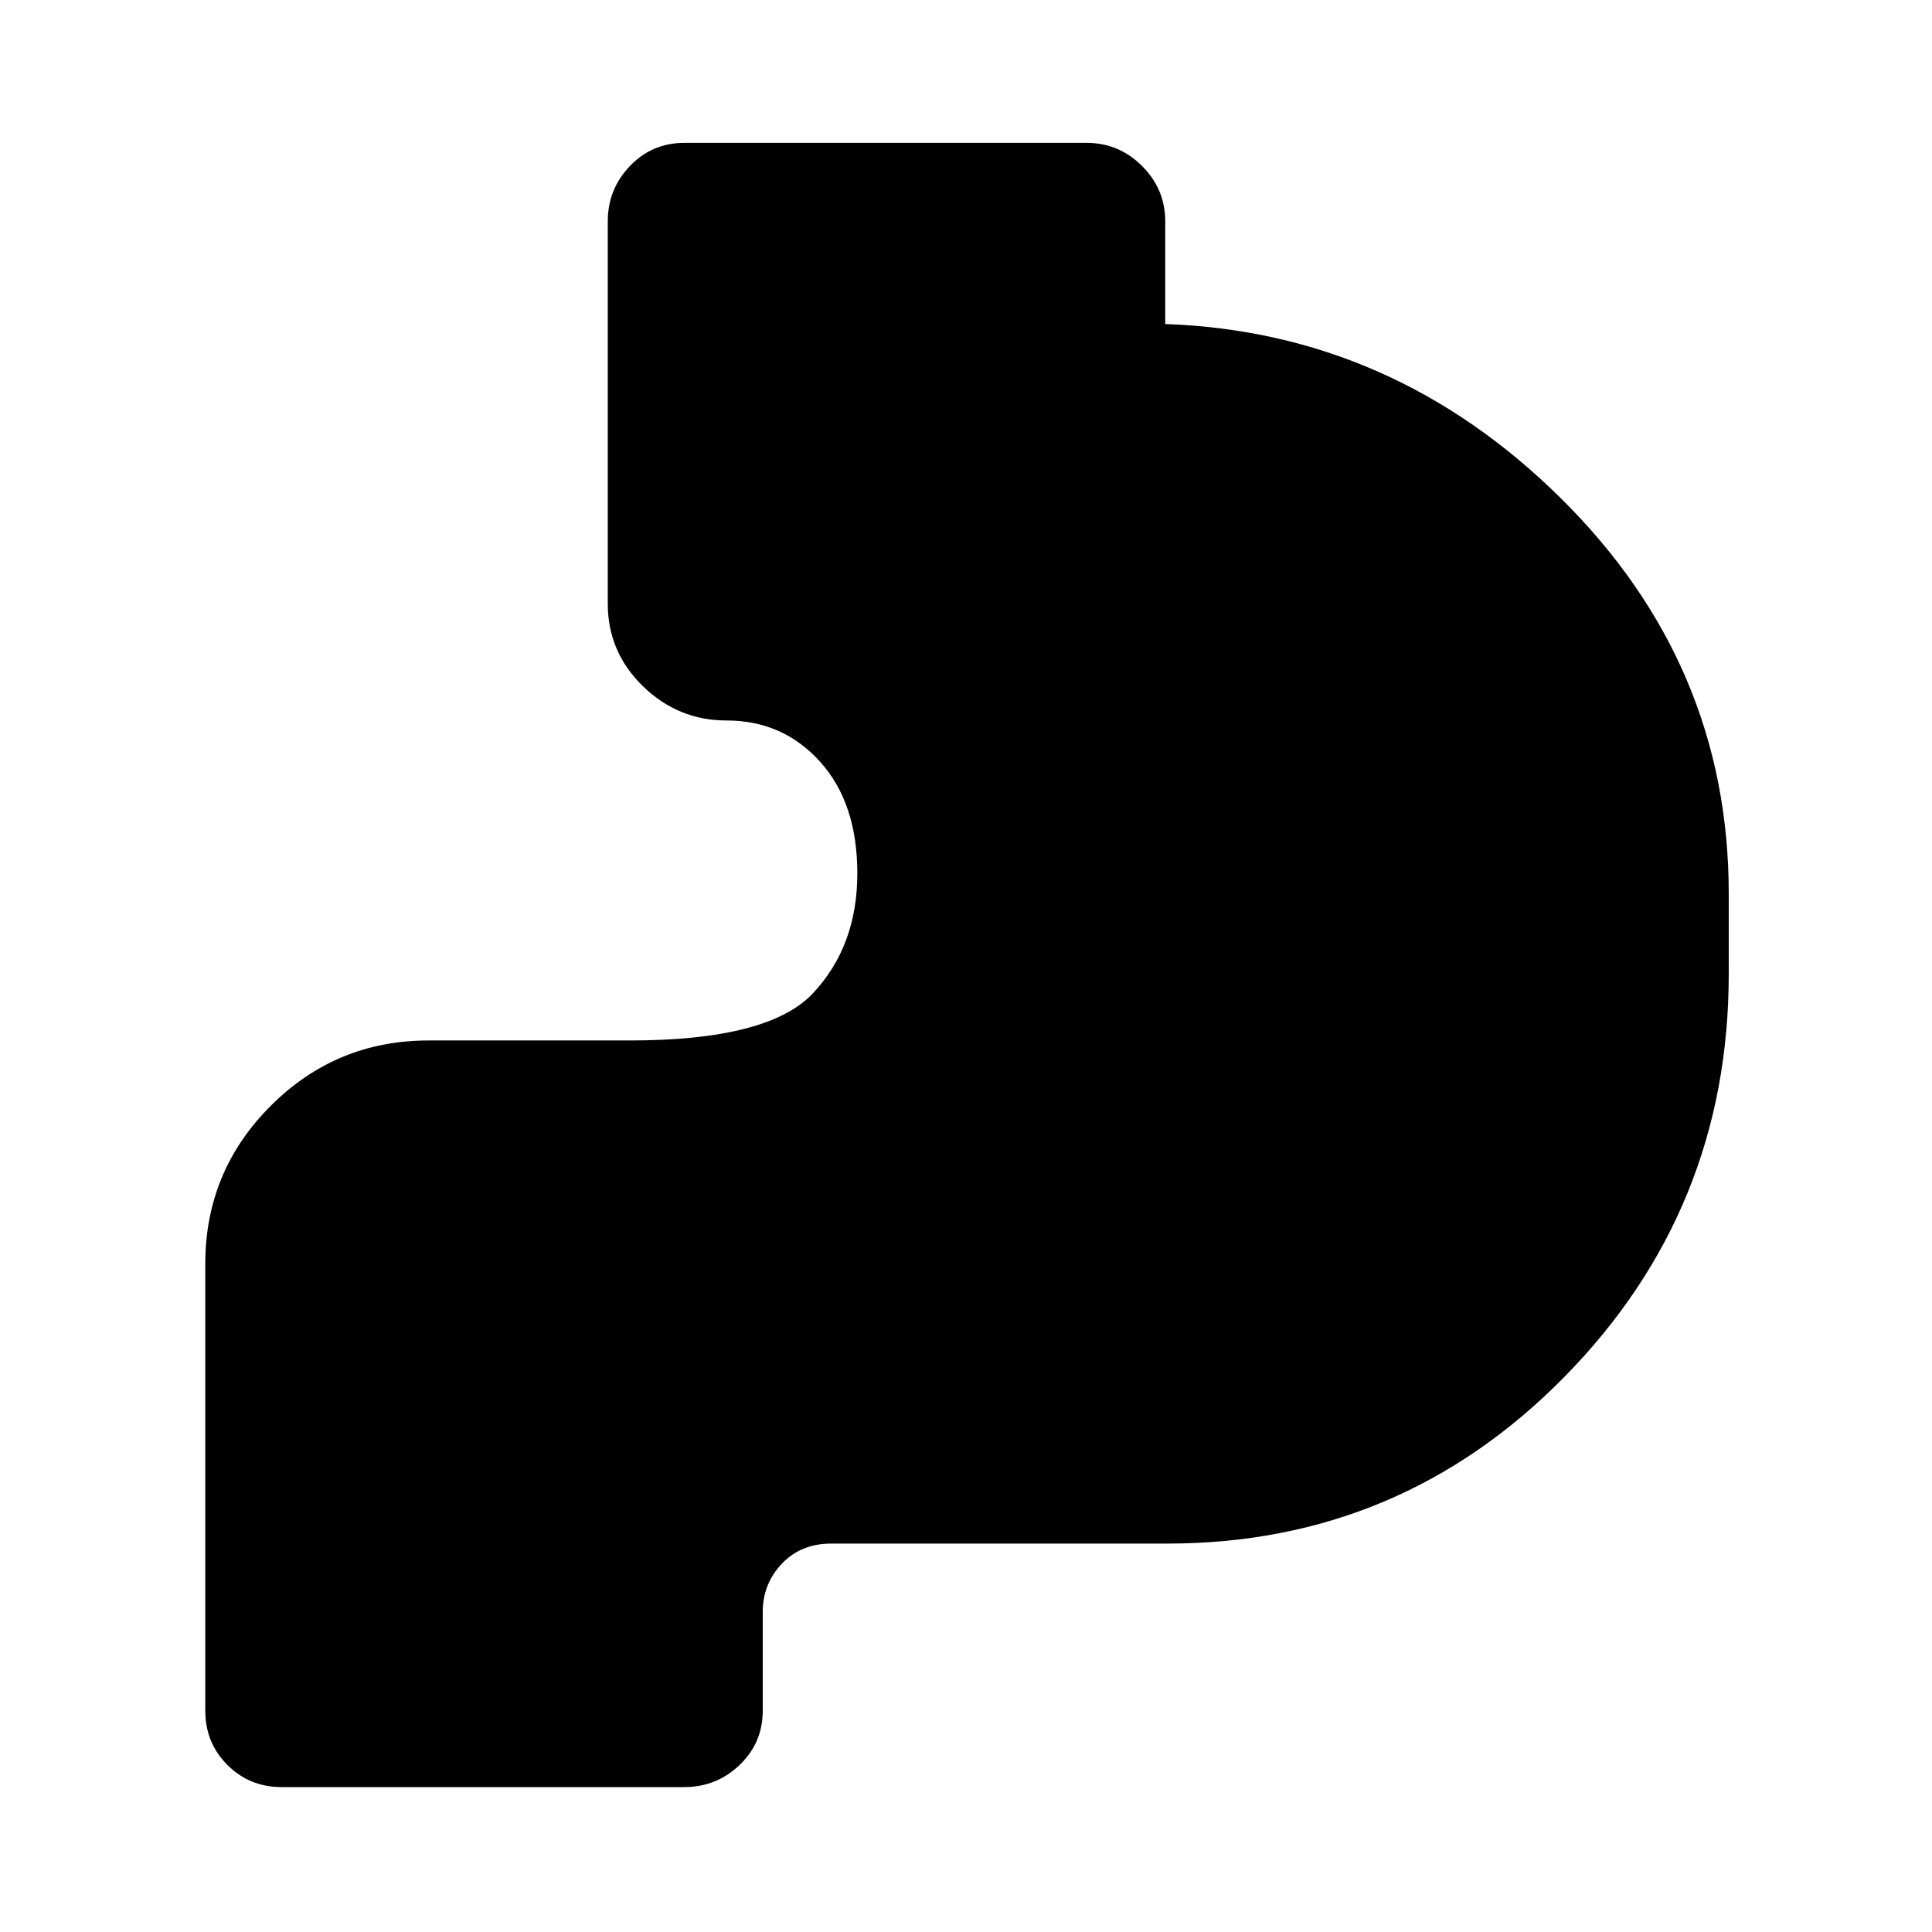 <svg xmlns="http://www.w3.org/2000/svg" height="48" width="48"><path d="M7 44.4q-.8 0-1.35-.55T5.1 42.5V31.4q0-2.3 1.625-3.925t3.925-1.625h5q3.45 0 4.55-1.175 1.1-1.175 1.1-2.975 0-1.75-.925-2.775T18.05 17.9q-1.2 0-2.075-.85Q15.1 16.2 15.1 15V5.5q0-.8.55-1.375T17 3.55h10q.8 0 1.375.575T28.95 5.5v2.55q5.65.2 9.825 4.325Q42.95 16.5 42.95 22.2v2q0 5.85-4.075 10T29 38.35h-8.35q-.75 0-1.225.5-.475.5-.475 1.2v2.45q0 .8-.575 1.35T17 44.4Z"/></svg>